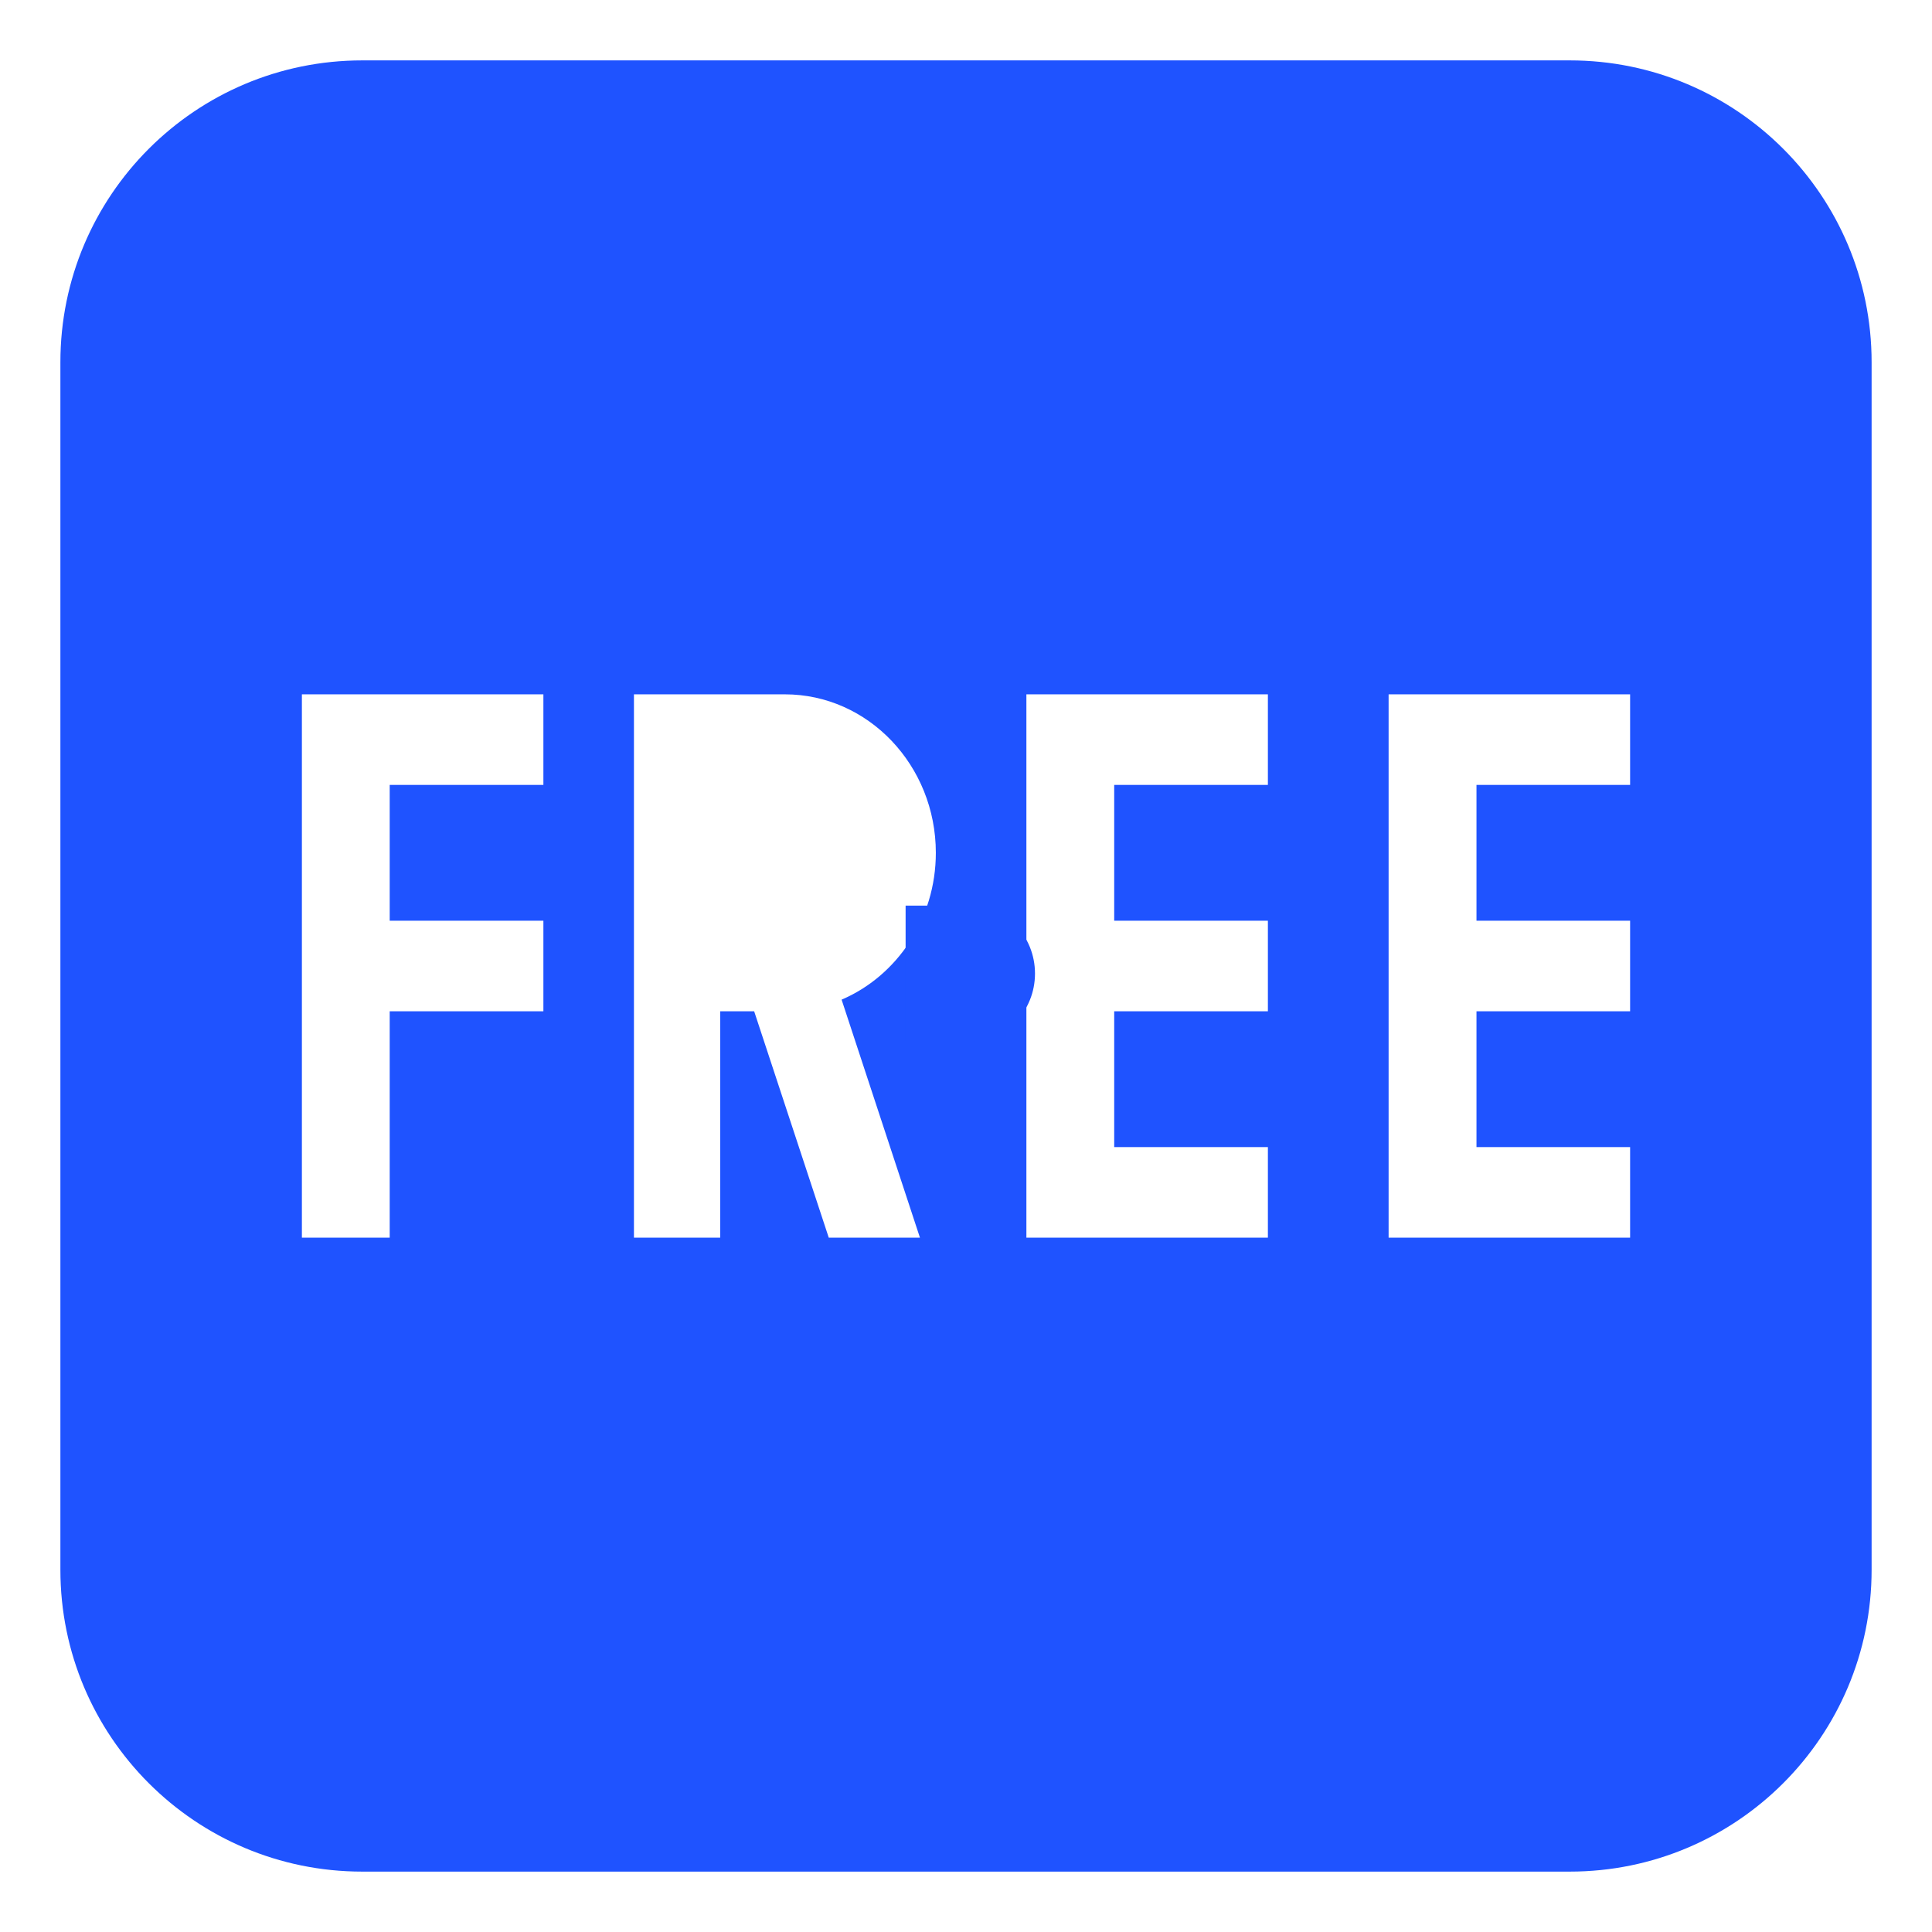 <svg width="31" height="31" viewBox="0 0 31 31" fill="none" xmlns="http://www.w3.org/2000/svg">
<path d="M25.188 0.969H5.812C3.137 0.969 0.969 3.137 0.969 5.812V25.188C0.969 27.863 3.137 30.031 5.812 30.031H25.188C27.863 30.031 30.031 27.863 30.031 25.188V5.812C30.031 3.137 27.863 0.969 25.188 0.969ZM8.719 12.594H6.253V14.773H8.719V16.227H6.253V19.859H4.844V11.141H8.719V12.594ZM14.761 19.859H13.298L12.101 16.227H11.556V19.859H10.172V11.141H12.594C13.93 11.141 15.016 12.281 15.016 13.684C15.016 14.748 14.389 15.662 13.504 16.04L14.761 19.859ZM20.344 12.594H17.878V14.773H20.344V16.227H17.878V18.406H20.344V19.859H16.469V11.141H20.344V12.594ZM26.156 12.594H23.691V14.773H26.156V16.227H23.691V18.406H26.156V19.859H22.281V11.141H26.156V12.594Z" fill="#1F53FF"/>
<path d="M15.569 14.531H14.531V16.711H15.569C16.142 16.711 16.607 16.222 16.607 15.621C16.607 15.021 16.142 14.531 15.569 14.531Z" fill="#1F53FF"/>
</svg>
